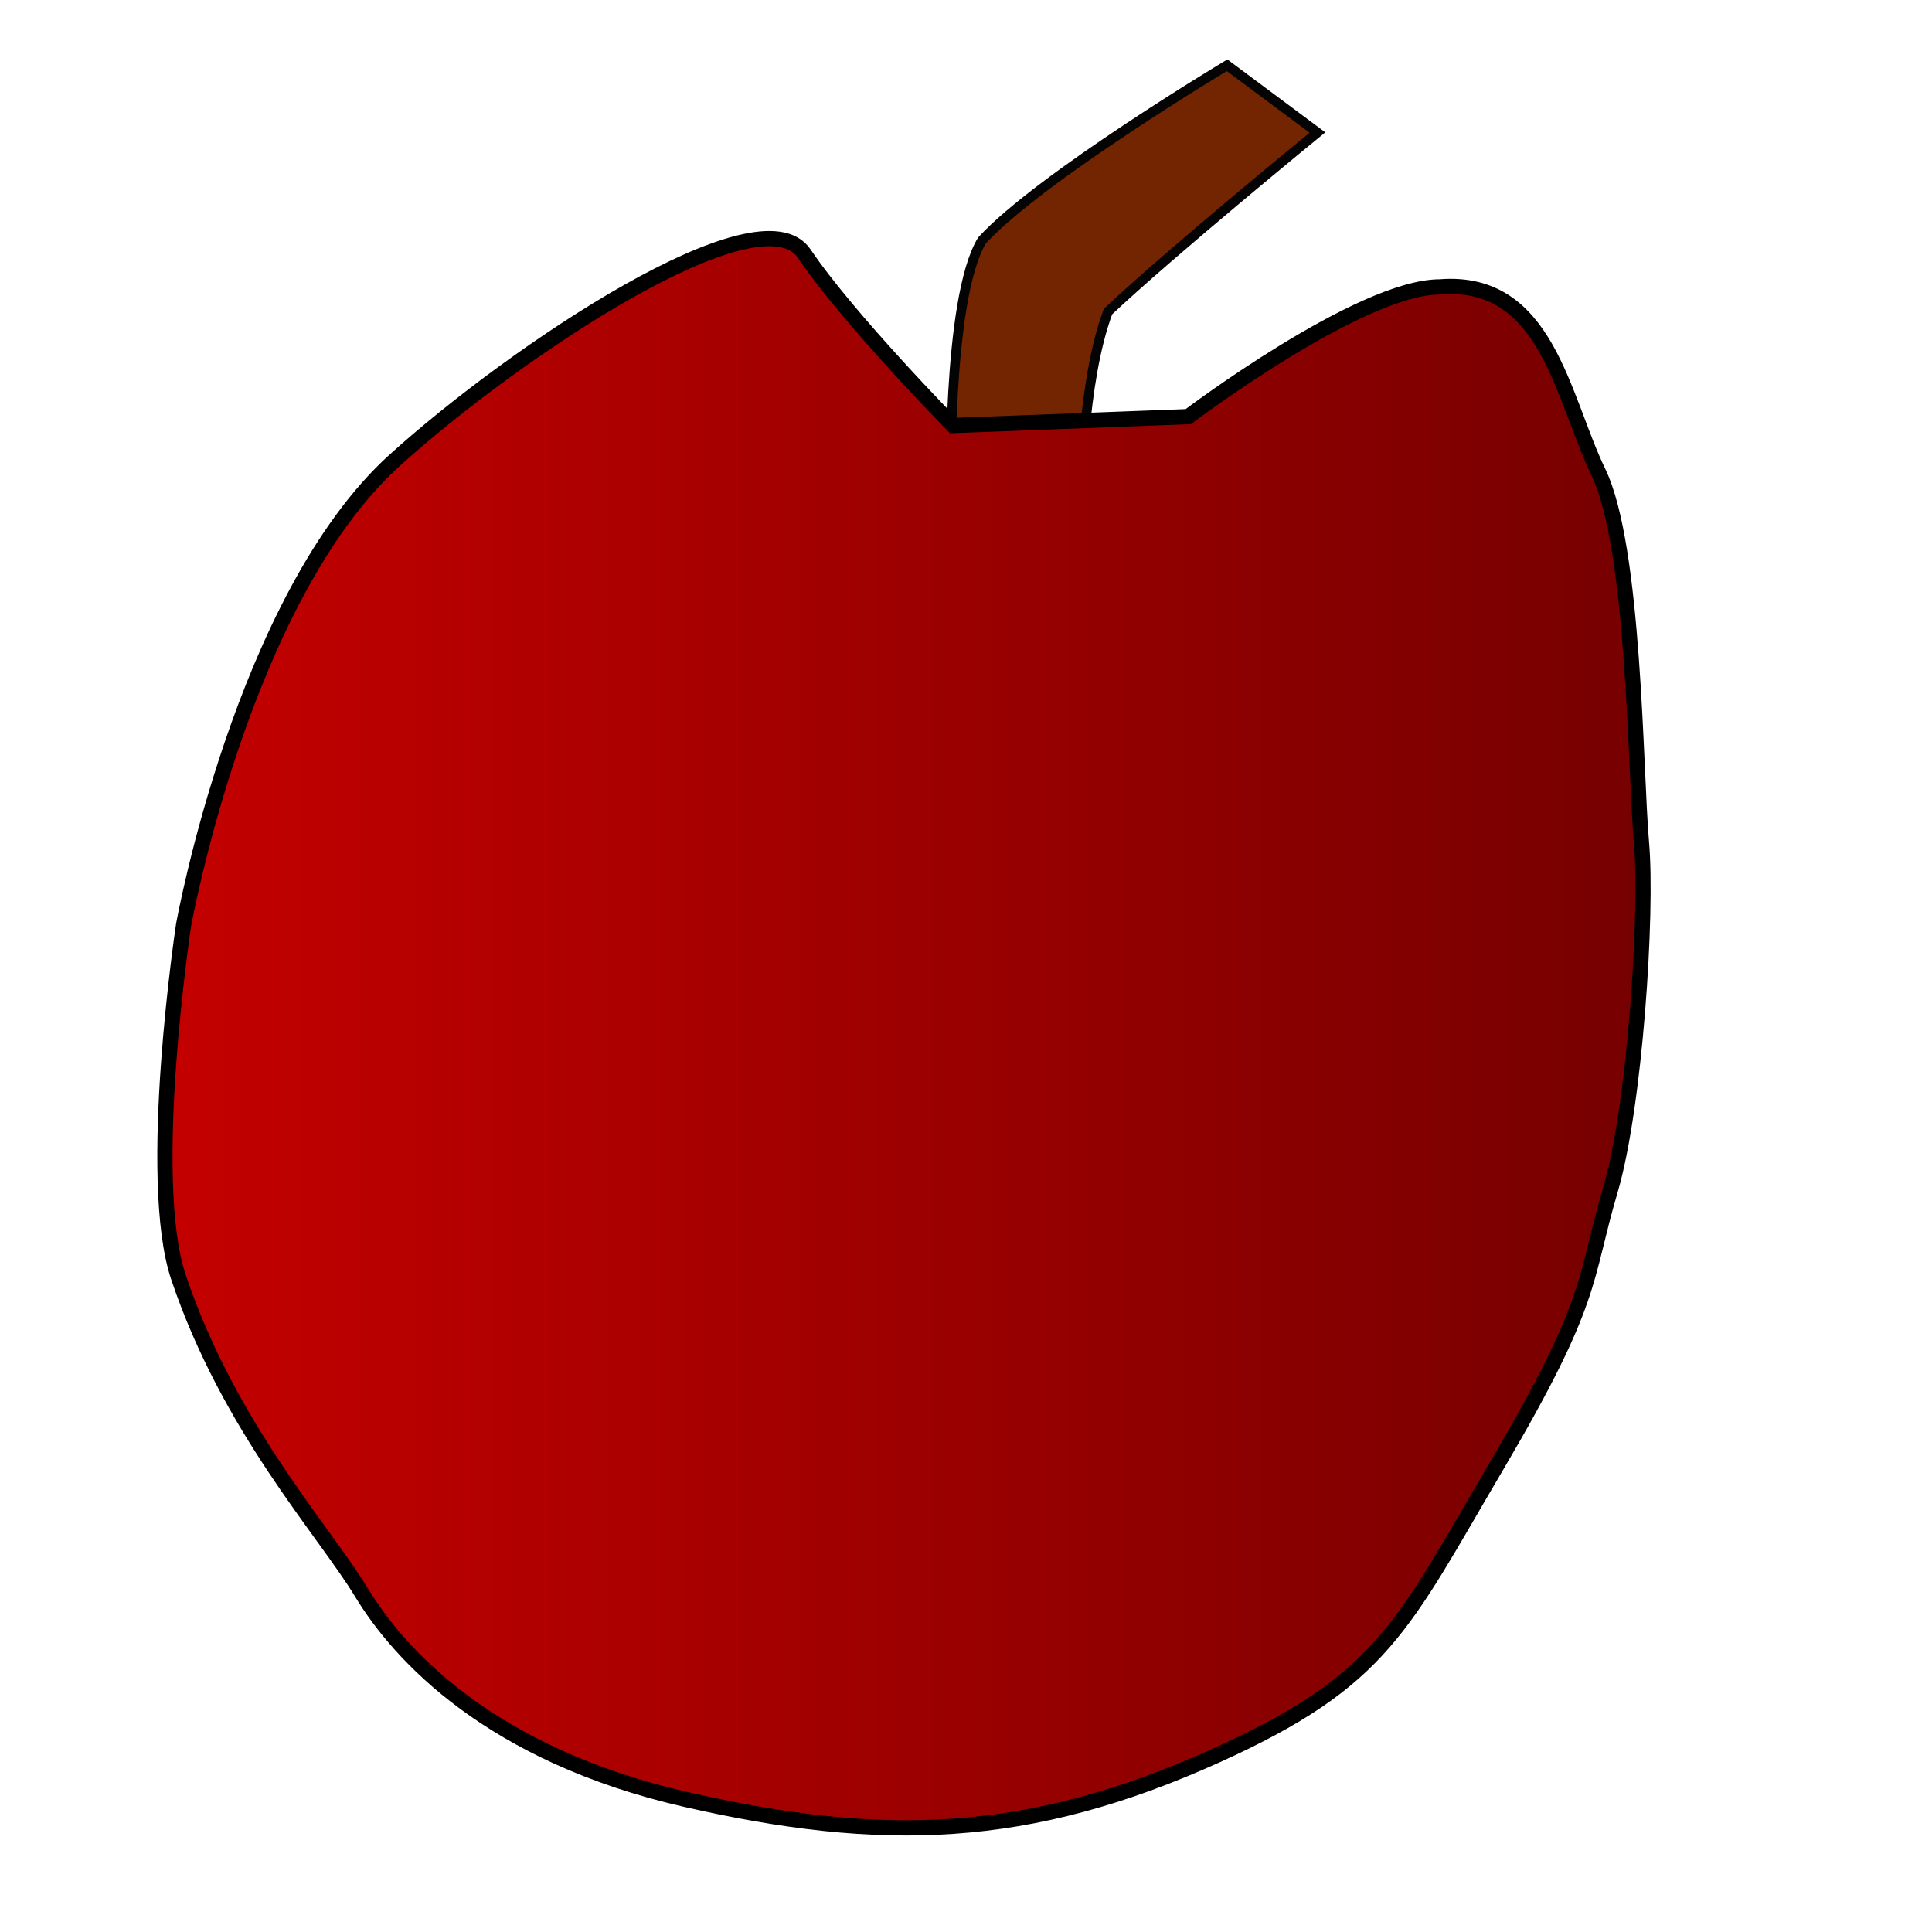 <?xml version="1.0" encoding="UTF-8" standalone="no"?>
<!-- Created with Inkscape (http://www.inkscape.org/) -->

<svg
   width="500mm"
   height="500mm"
   viewBox="0 0 500 500"
   version="1.1"
   id="svg5"
   inkscape:version="1.2.1 (9c6d41e410, 2022-07-14)"
   sodipodi:docname="apple.svg"
   inkscape:export-filename="apple.png"
   inkscape:export-xdpi="2.54"
   inkscape:export-ydpi="2.54"
   xmlns:inkscape="http://www.inkscape.org/namespaces/inkscape"
   xmlns:sodipodi="http://sodipodi.sourceforge.net/DTD/sodipodi-0.dtd"
   xmlns:xlink="http://www.w3.org/1999/xlink"
   xmlns="http://www.w3.org/2000/svg"
   xmlns:svg="http://www.w3.org/2000/svg">
  <sodipodi:namedview
     id="namedview7"
     pagecolor="#ffffff"
     bordercolor="#666666"
     borderopacity="1.0"
     inkscape:pageshadow="2"
     inkscape:pageopacity="0.0"
     inkscape:pagecheckerboard="0"
     inkscape:document-units="mm"
     showgrid="false"
     inkscape:showpageshadow="2"
     inkscape:deskcolor="#d1d1d1"
     inkscape:zoom="0.31019301"
     inkscape:cx="222.44215"
     inkscape:cy="1018.7206"
     inkscape:window-width="1920"
     inkscape:window-height="1009"
     inkscape:window-x="1912"
     inkscape:window-y="-8"
     inkscape:window-maximized="1"
     inkscape:current-layer="layer1" />
  <defs
     id="defs2">
    <linearGradient
       inkscape:collect="always"
       id="linearGradient6929">
      <stop
         style="stop-color:#c70000;stop-opacity:1;"
         offset="0"
         id="stop6925" />
      <stop
         style="stop-color:#730000;stop-opacity:1;"
         offset="1"
         id="stop6927" />
    </linearGradient>
    <linearGradient
       inkscape:collect="always"
       xlink:href="#linearGradient6929"
       id="linearGradient6931"
       x1="70.265"
       y1="255.617"
       x2="378.437"
       y2="255.617"
       gradientUnits="userSpaceOnUse"
       gradientTransform="matrix(1.352,0,0,1.275,-69.133,-52.03)" />
  </defs>
  <g
     inkscape:label="Layer 1"
     inkscape:groupmode="layer"
     id="layer1">
    <path
       id="rect6616"
       style="fill:#732400;stroke:#040404;stroke-width:2.507"
       d="M 317.57,16.889 340.953,34.293 C 340.953,34.293 302.901,65.397 286.758,80.625 279.839,99.116 279.839,129.228 279.839,129.228 H 246.078 C 246.078,129.228 244.925,77.436 254.149,62.208 269.14,45.892 317.57,16.889 317.57,16.889 Z"
       sodipodi:nodetypes="ccccccc" />
    <path
       style="font-variation-settings:normal;opacity:1;fill:url(#linearGradient6931);fill-opacity:1;stroke:#000000;stroke-width:3.939;stroke-linecap:butt;stroke-linejoin:miter;stroke-miterlimit:4;stroke-dasharray:none;stroke-dashoffset:0;stroke-opacity:1;stop-color:#000000;stop-opacity:1"
       d="M 47.513,239.389 C 47.513,239.389 62.7,154.806 102.156,119.107 133.584,90.672 196.723,48.727 208.138,65.648 219.553,82.569 246.658,110.126 246.658,110.126 L 307.53,107.819 C 307.53,107.819 351.945,74.241 372.701,74.241 400.375,72.065 404.221,102.644 413.662,122.2 423.116,141.784 423.17,199.562 424.801,218.021 426.432,236.481 423.085,286.558 416.75,308.01 409.756,331.695 412.851,336.023 387.369,379.289 362.908,420.822 358.054,434.739 314.902,454.26 265.915,476.42 228.11,477.25 177.557,465.713 127.005,454.176 103.377,428.347 93.592,412.195 83.808,396.044 59.276,369.467 46.185,330.537 37.586,304.968 47.513,239.389 47.513,239.389 Z"
       id="path5836"
       sodipodi:nodetypes="csscccssssssssc" />
  </g>
</svg>
